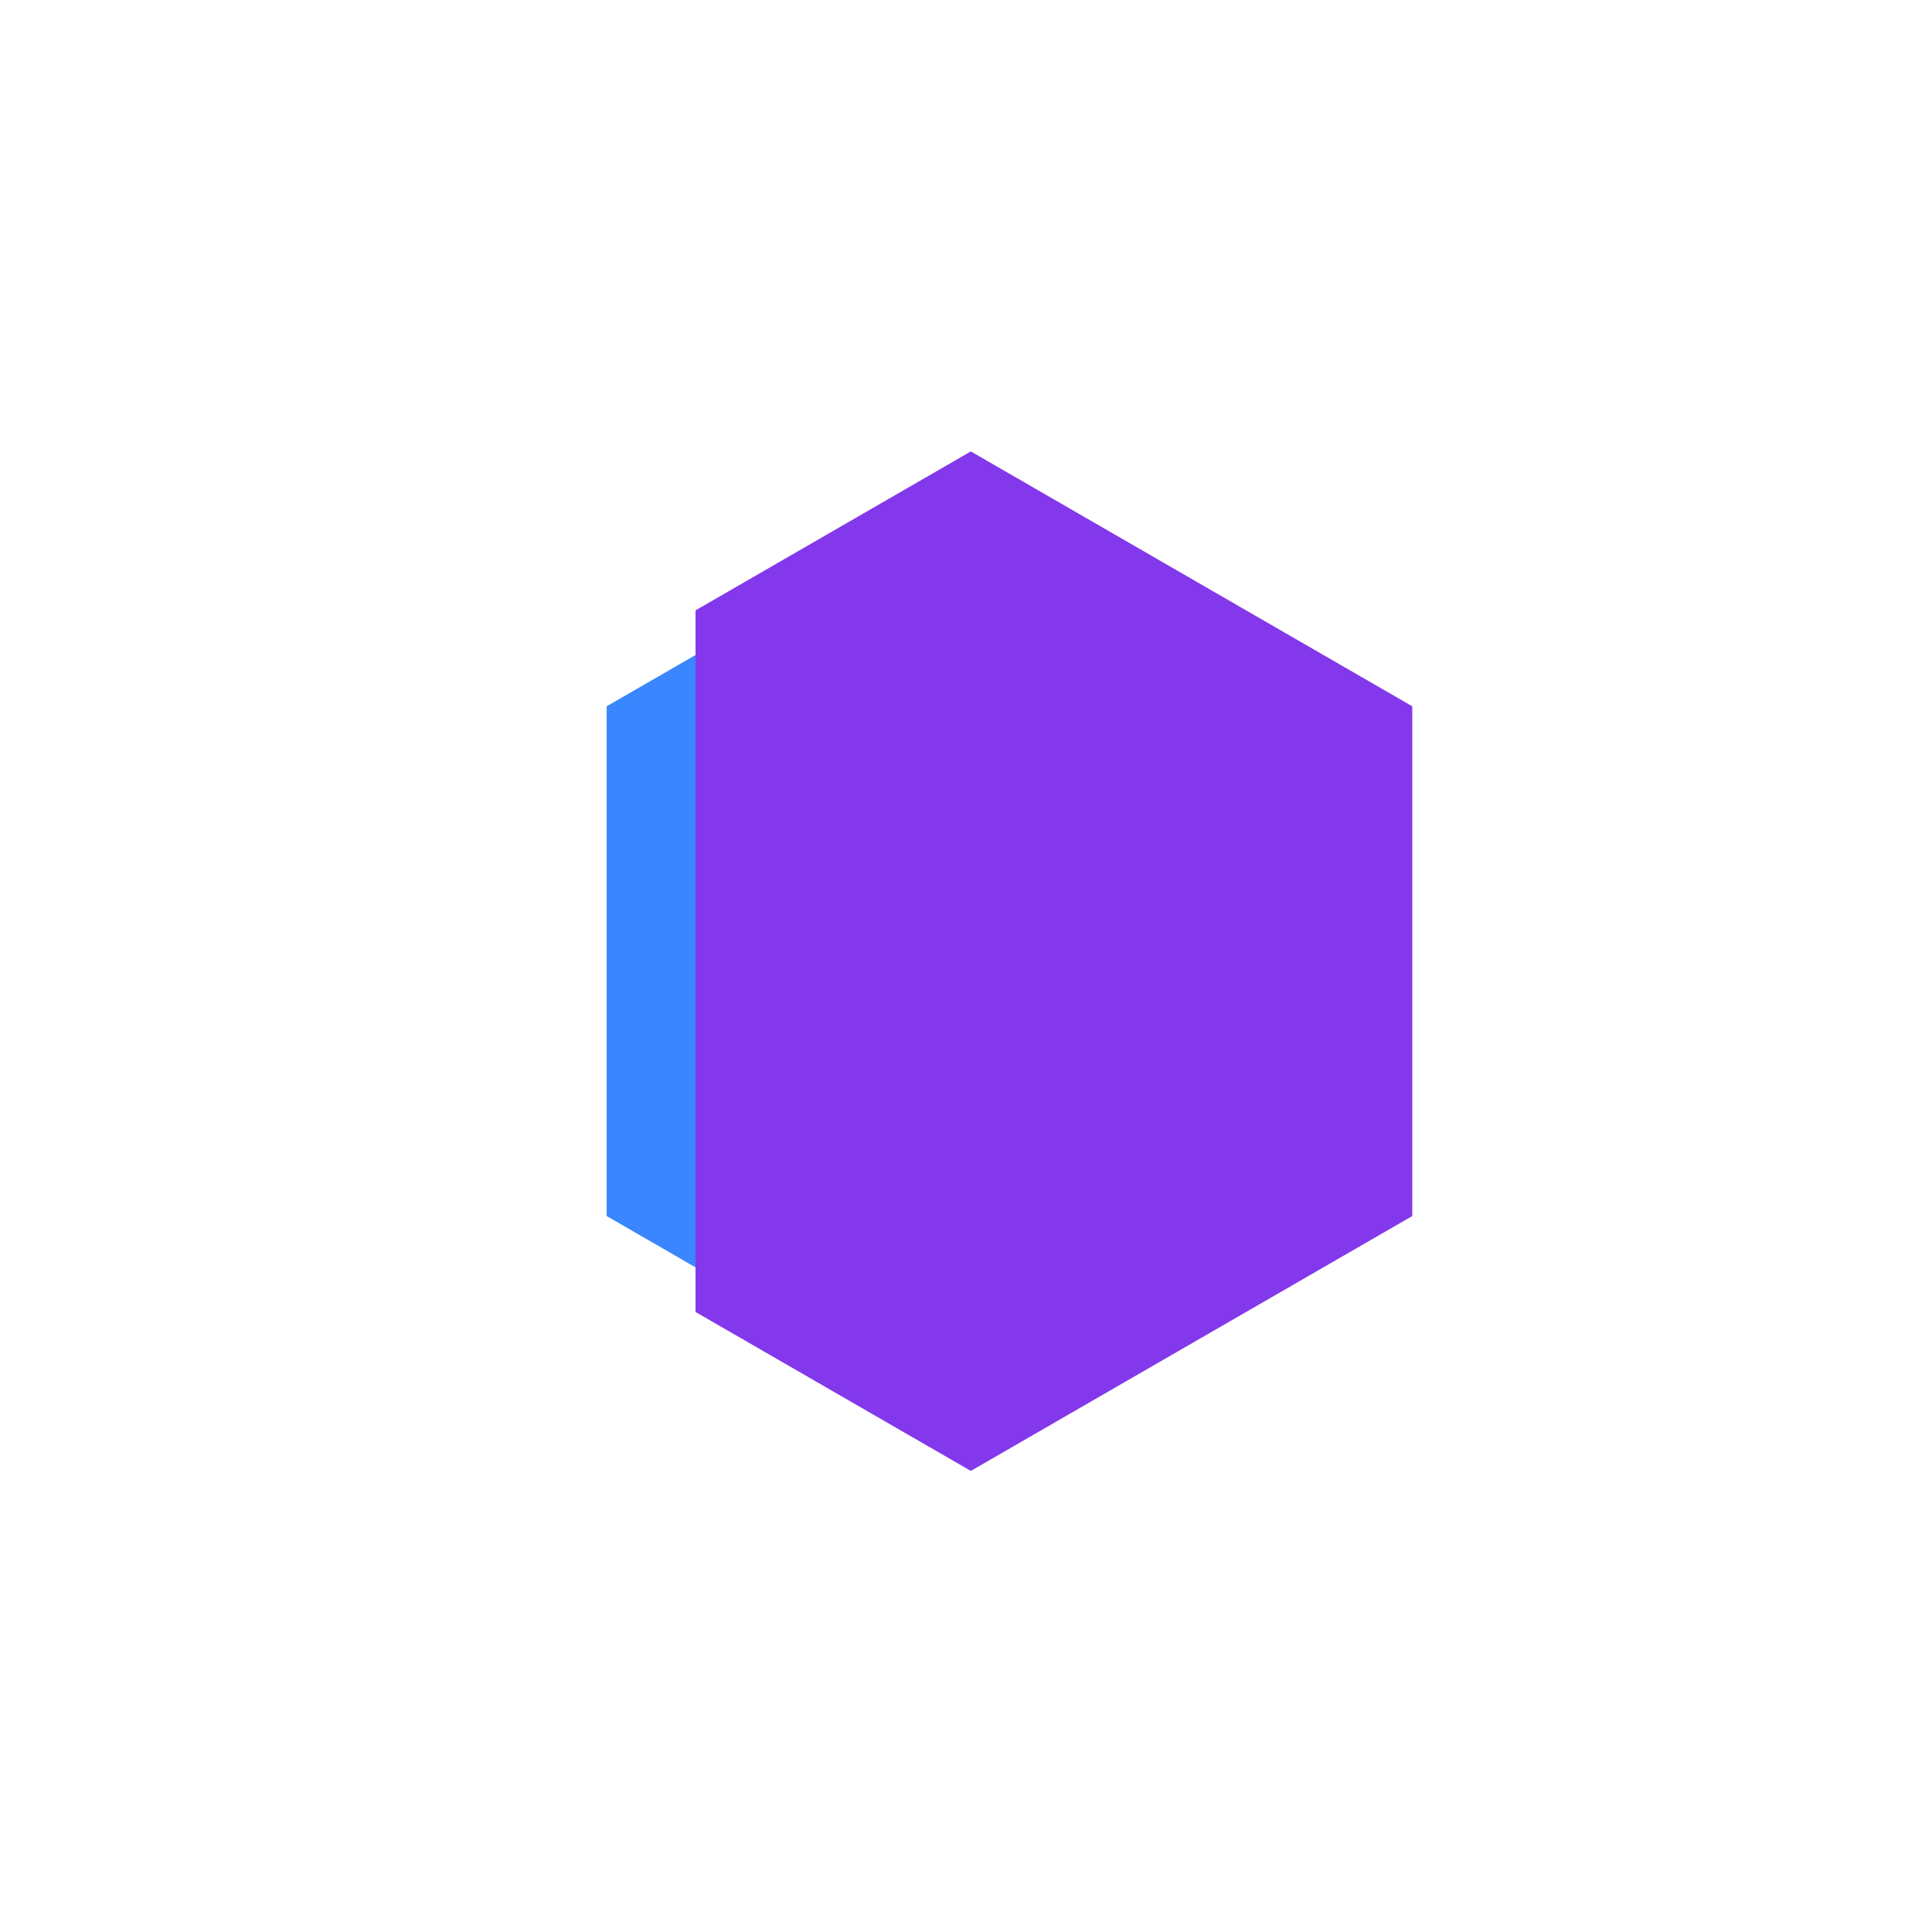 <svg width="200" height="200" fill="#8338EC" viewBox="0 0 200 200" xmlns="http://www.w3.org/2000/svg">
    <defs>
      <clipPath id="dddivided-clip1"><rect width="36%" height="100%" x="0" y="0"></rect></clipPath>
      <clipPath id="dddivided-clip2"><rect width="64%" height="100%" x="36%" y="0"></rect></clipPath>
    </defs> 
    <path fill="#3A86FF" clip-path="url(#dddivided-clip1)" transform="translate(8,0)" d="M54.802 73.116 100.5 46.732l45.698 26.384v52.768L100.5 152.268l-45.698-26.384V73.116Z"/><path clip-path="url(#dddivided-clip2)" d="M54.802 73.116 100.5 46.732l45.698 26.384v52.768L100.5 152.268l-45.698-26.384V73.116Z"/>
</svg>